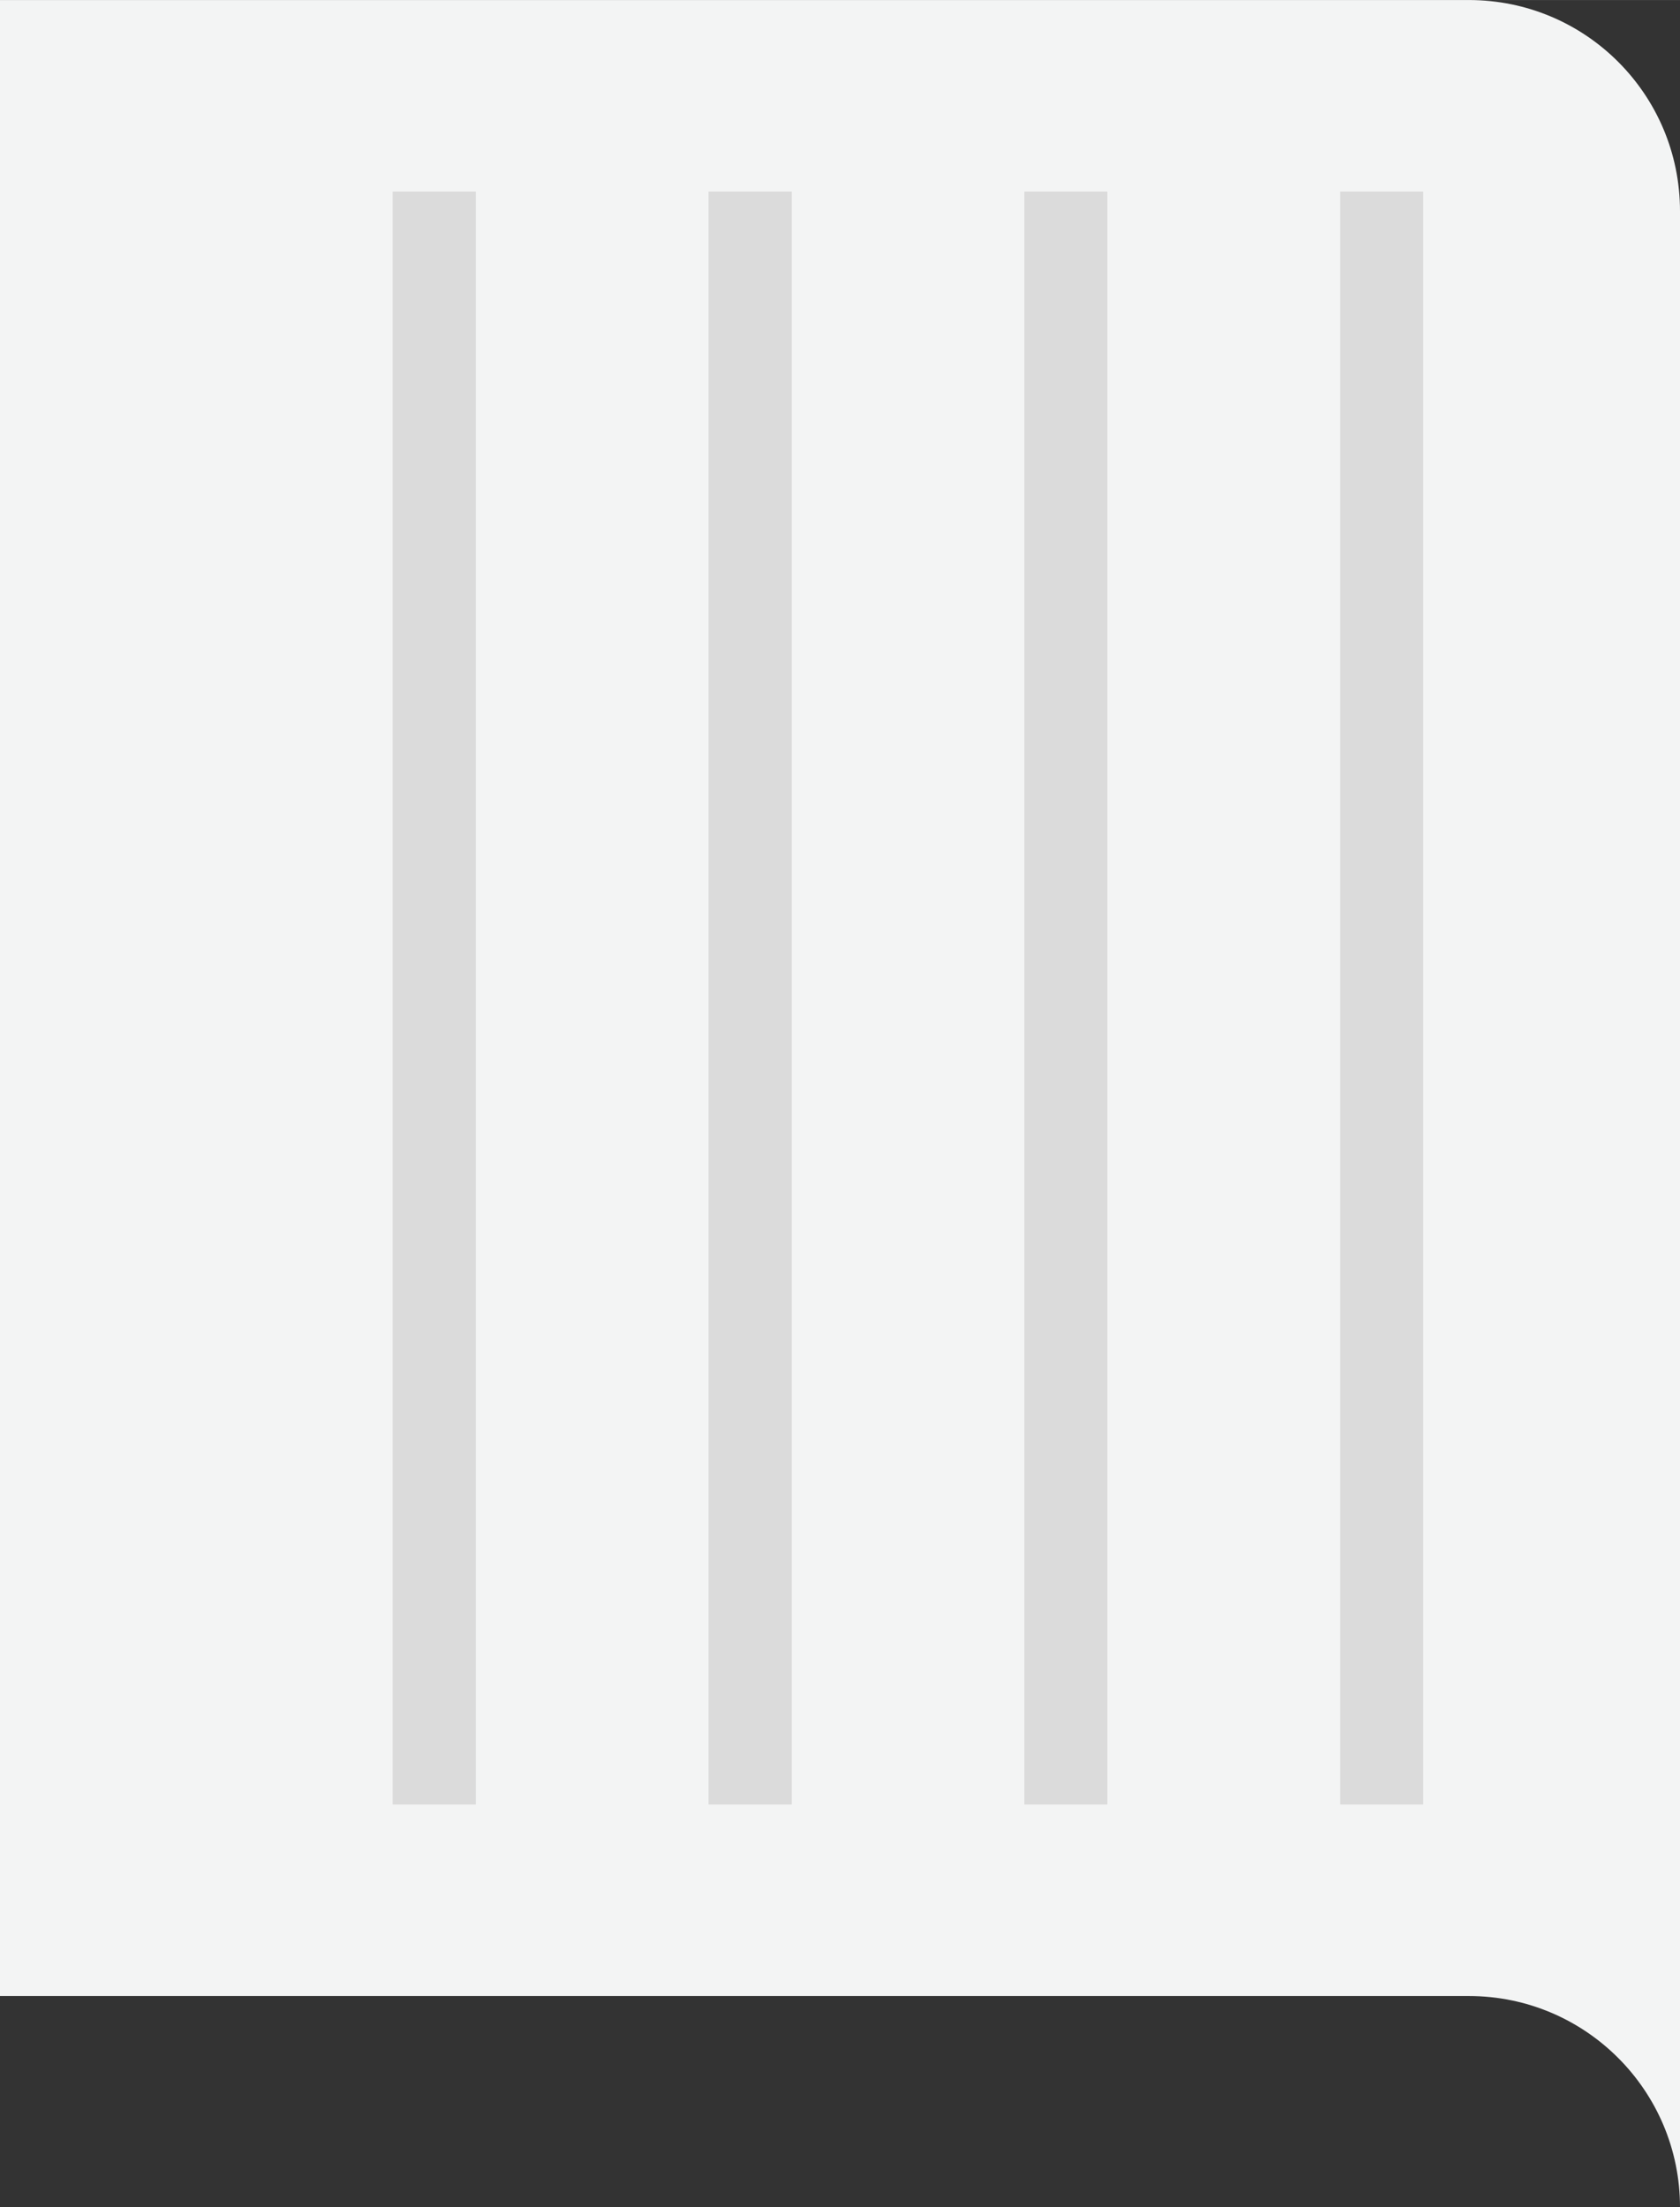 <?xml version="1.0" encoding="UTF-8"?>
<!DOCTYPE svg PUBLIC "-//W3C//DTD SVG 1.1//EN" "http://www.w3.org/Graphics/SVG/1.1/DTD/svg11.dtd">
<!-- Creator: CorelDRAW X7 -->
<svg xmlns="http://www.w3.org/2000/svg" xml:space="preserve" width="70.261mm" height="92.304mm" version="1.1" style="shape-rendering:geometricPrecision; text-rendering:geometricPrecision; image-rendering:optimizeQuality; fill-rule:evenodd; clip-rule:evenodd"
viewBox="0 0 7026 9230"
 xmlns:xlink="http://www.w3.org/1999/xlink">
 <rect x="0" y="0" width="7026" height="9230" fill="#333333" stroke="none"/>
 <defs>
  <style type="text/css">
   <![CDATA[
    .fil0 {fill:#F3F4F4;fill-rule:nonzero}
    .fil1 {fill:#DBDBDB;fill-rule:nonzero}
   ]]>
  </style>
 </defs>
 <g id="Layer_x0020_1">
  <g id="_2313075200736">
   <path class="fil0" d="M6143 0l-6143 0 0 8347 6143 0c488,0 883,396 883,883l0 -8347c0,-488 -395,-883 -883,-883z"/>
   <polygon class="fil1" points="1642,7546 1990,7546 1990,801 1642,801 "/>
   <polygon class="fil1" points="2963,7546 3311,7546 3311,801 2963,801 "/>
   <polygon class="fil1" points="4284,7546 4631,7546 4631,801 4284,801 "/>
   <polygon class="fil1" points="5605,7546 5952,7546 5952,801 5605,801 "/>
  </g>
 </g>
</svg>
